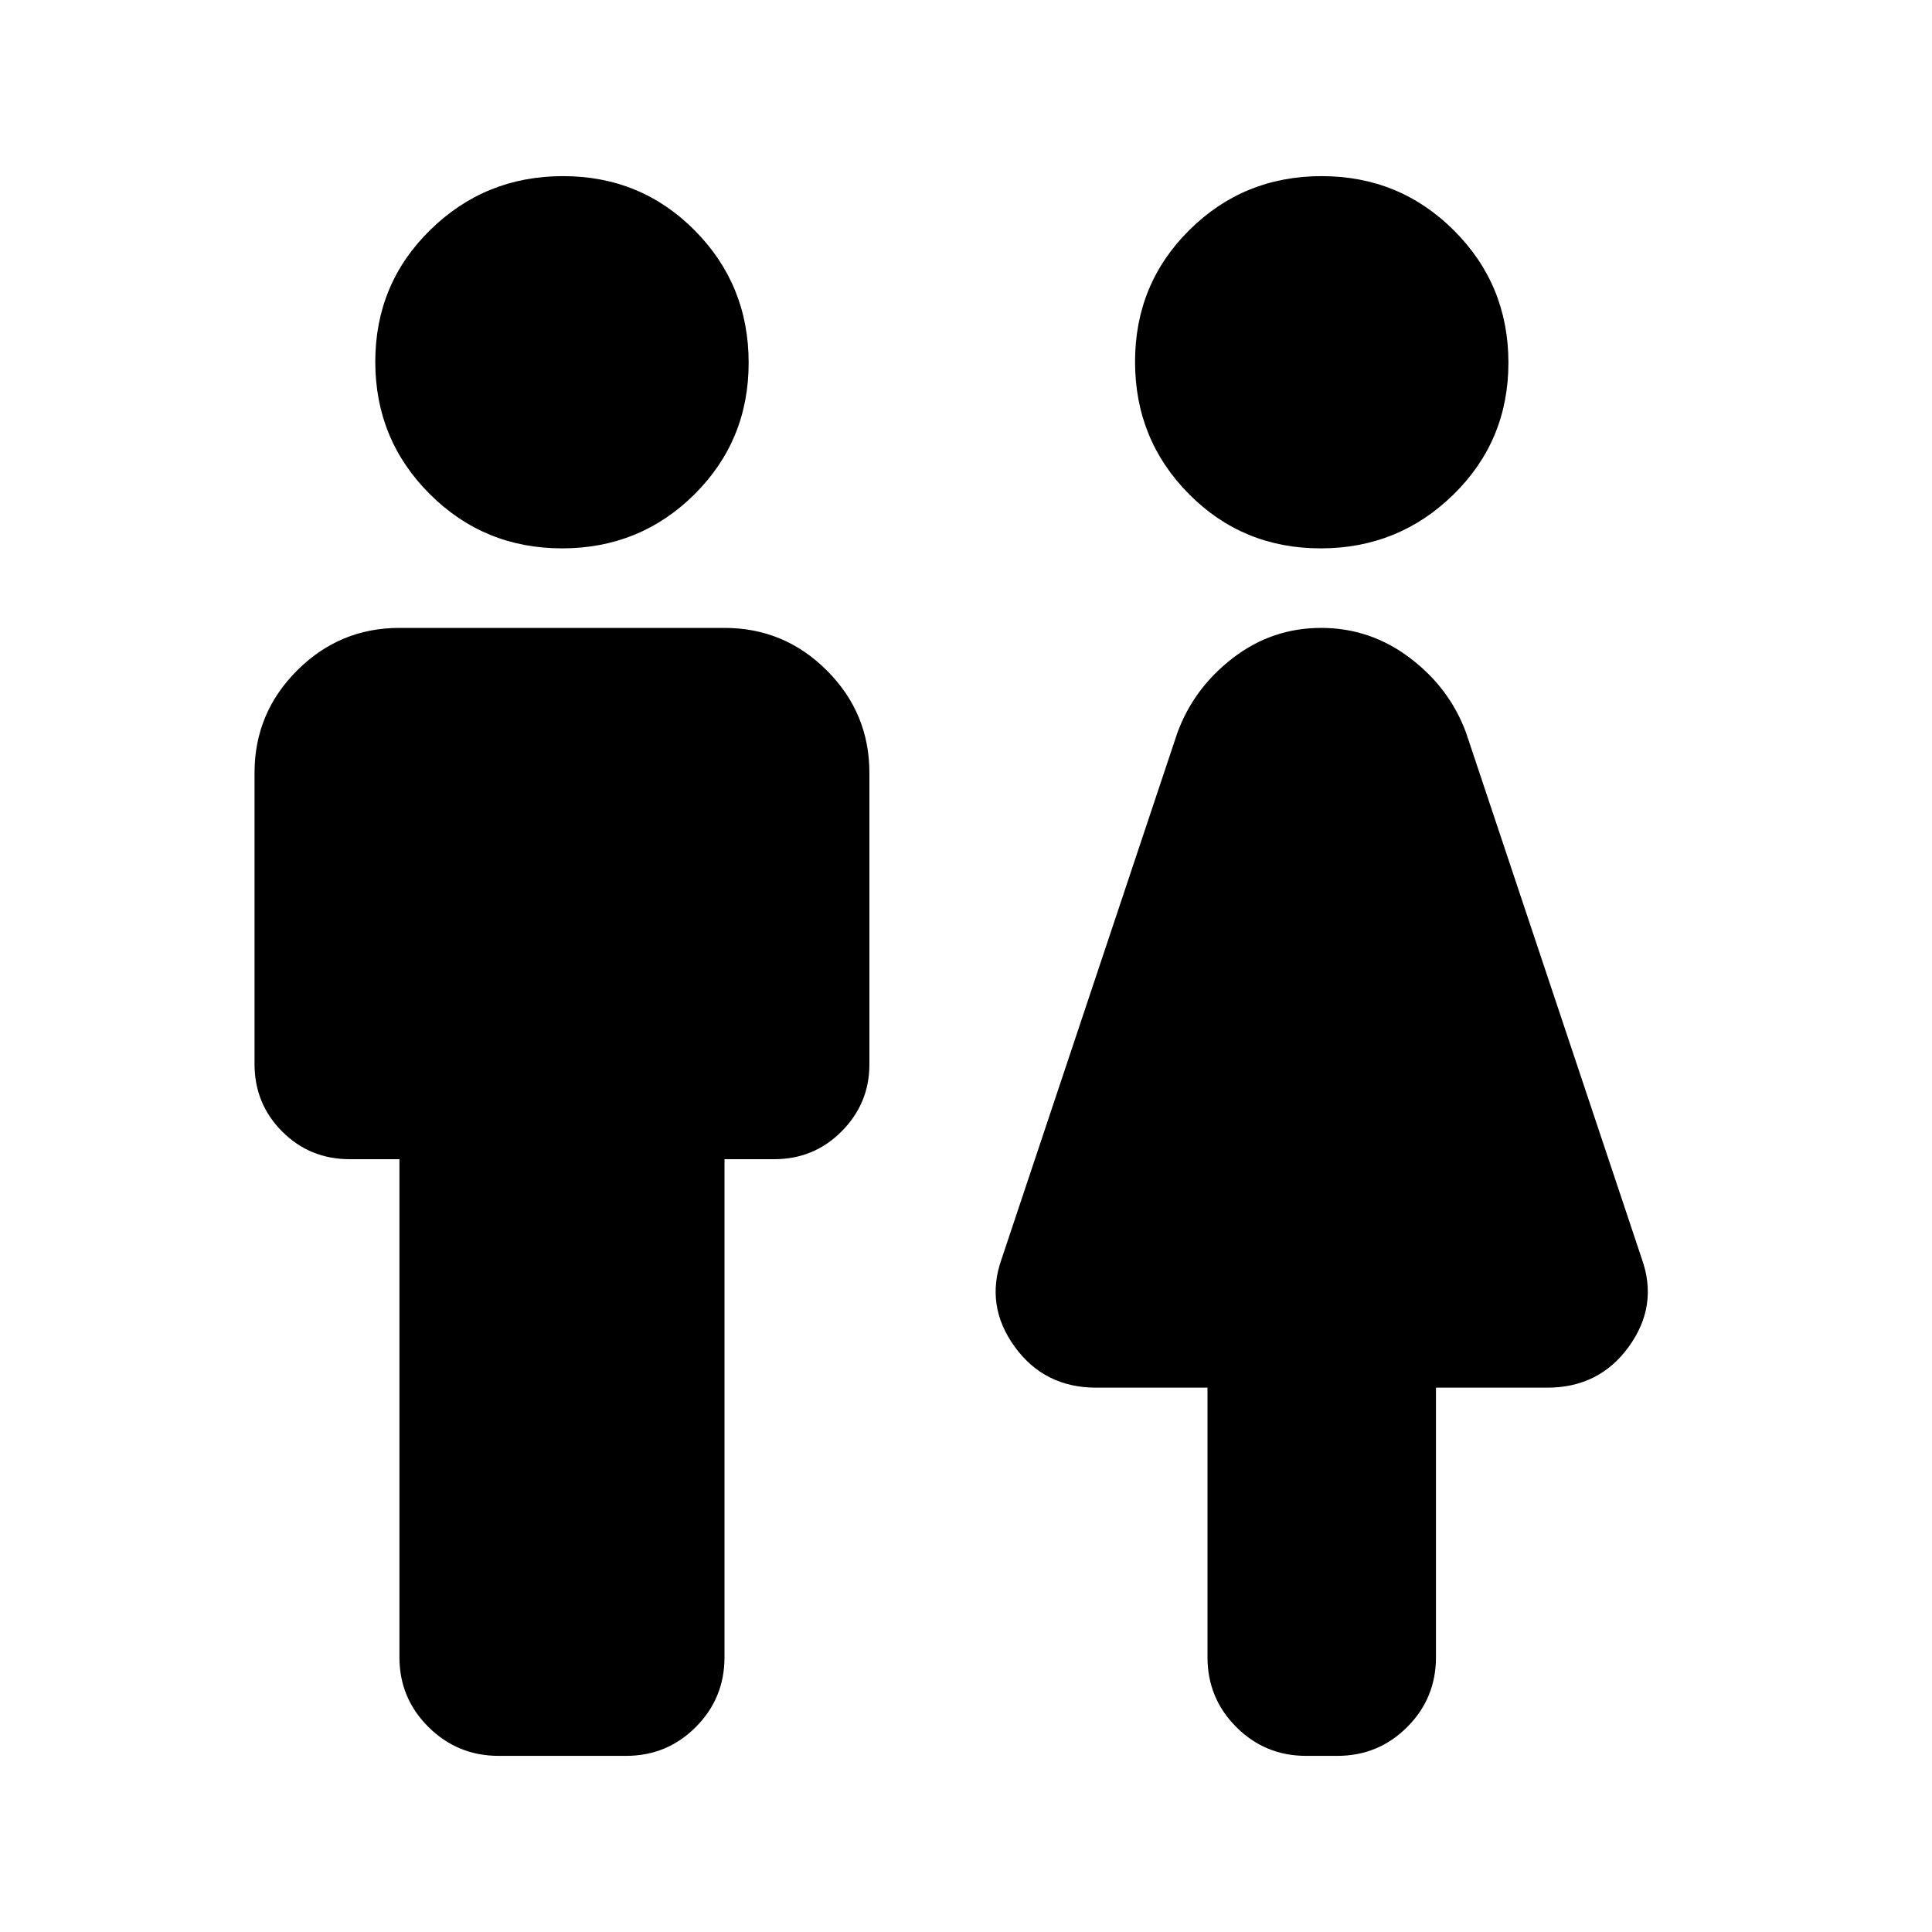 <svg xmlns="http://www.w3.org/2000/svg" height="20" viewBox="0 -960 960 960" width="20"><path d="M198.477-136.522V-384h-24.695q-19.822 0-33.563-13.741-13.742-13.742-13.742-33.564V-576q0-29.7 21.15-50.85 21.15-21.15 50.85-21.15H360q29.7 0 50.85 21.15Q432-605.7 432-576v144.939q0 19.278-13.741 33.17Q404.517-384 384.695-384H360v247.478q0 20.387-14.282 34.694-14.281 14.307-34.631 14.307h-63.346q-20.35 0-34.807-14.307t-14.457-34.694Zm80.796-550.999q-38.708 0-65.752-27.009-27.044-27.009-27.044-65.718t27.292-65.47q27.291-26.761 66-26.761t65.47 27.009Q372-818.461 372-779.752t-27.009 65.47q-27.009 26.761-65.718 26.761ZM600-136.522v-133.955h-55.304q-25.783 0-40.522-20.37-14.739-20.37-6.478-43.588L585-595.782q8.13-22.261 27.591-37.24Q632.052-648 656.479-648q24.426 0 44.17 14.978 19.743 14.979 27.874 37.24l87.304 261.347q8.261 23.218-6.478 43.588-14.74 20.37-40.523 20.37h-55.303v133.955q0 20.387-14.307 34.694-14.307 14.307-34.694 14.307h-15.521q-20.388 0-34.694-14.307Q600-116.135 600-136.522Zm56.231-550.999q-38.709 0-65.47-27.009Q564-741.539 564-780.248t27.009-65.47q27.009-26.761 65.718-26.761 38.708 0 65.752 27.009 27.044 27.009 27.044 65.718t-27.292 65.47q-27.291 26.761-66 26.761Z"/></svg>